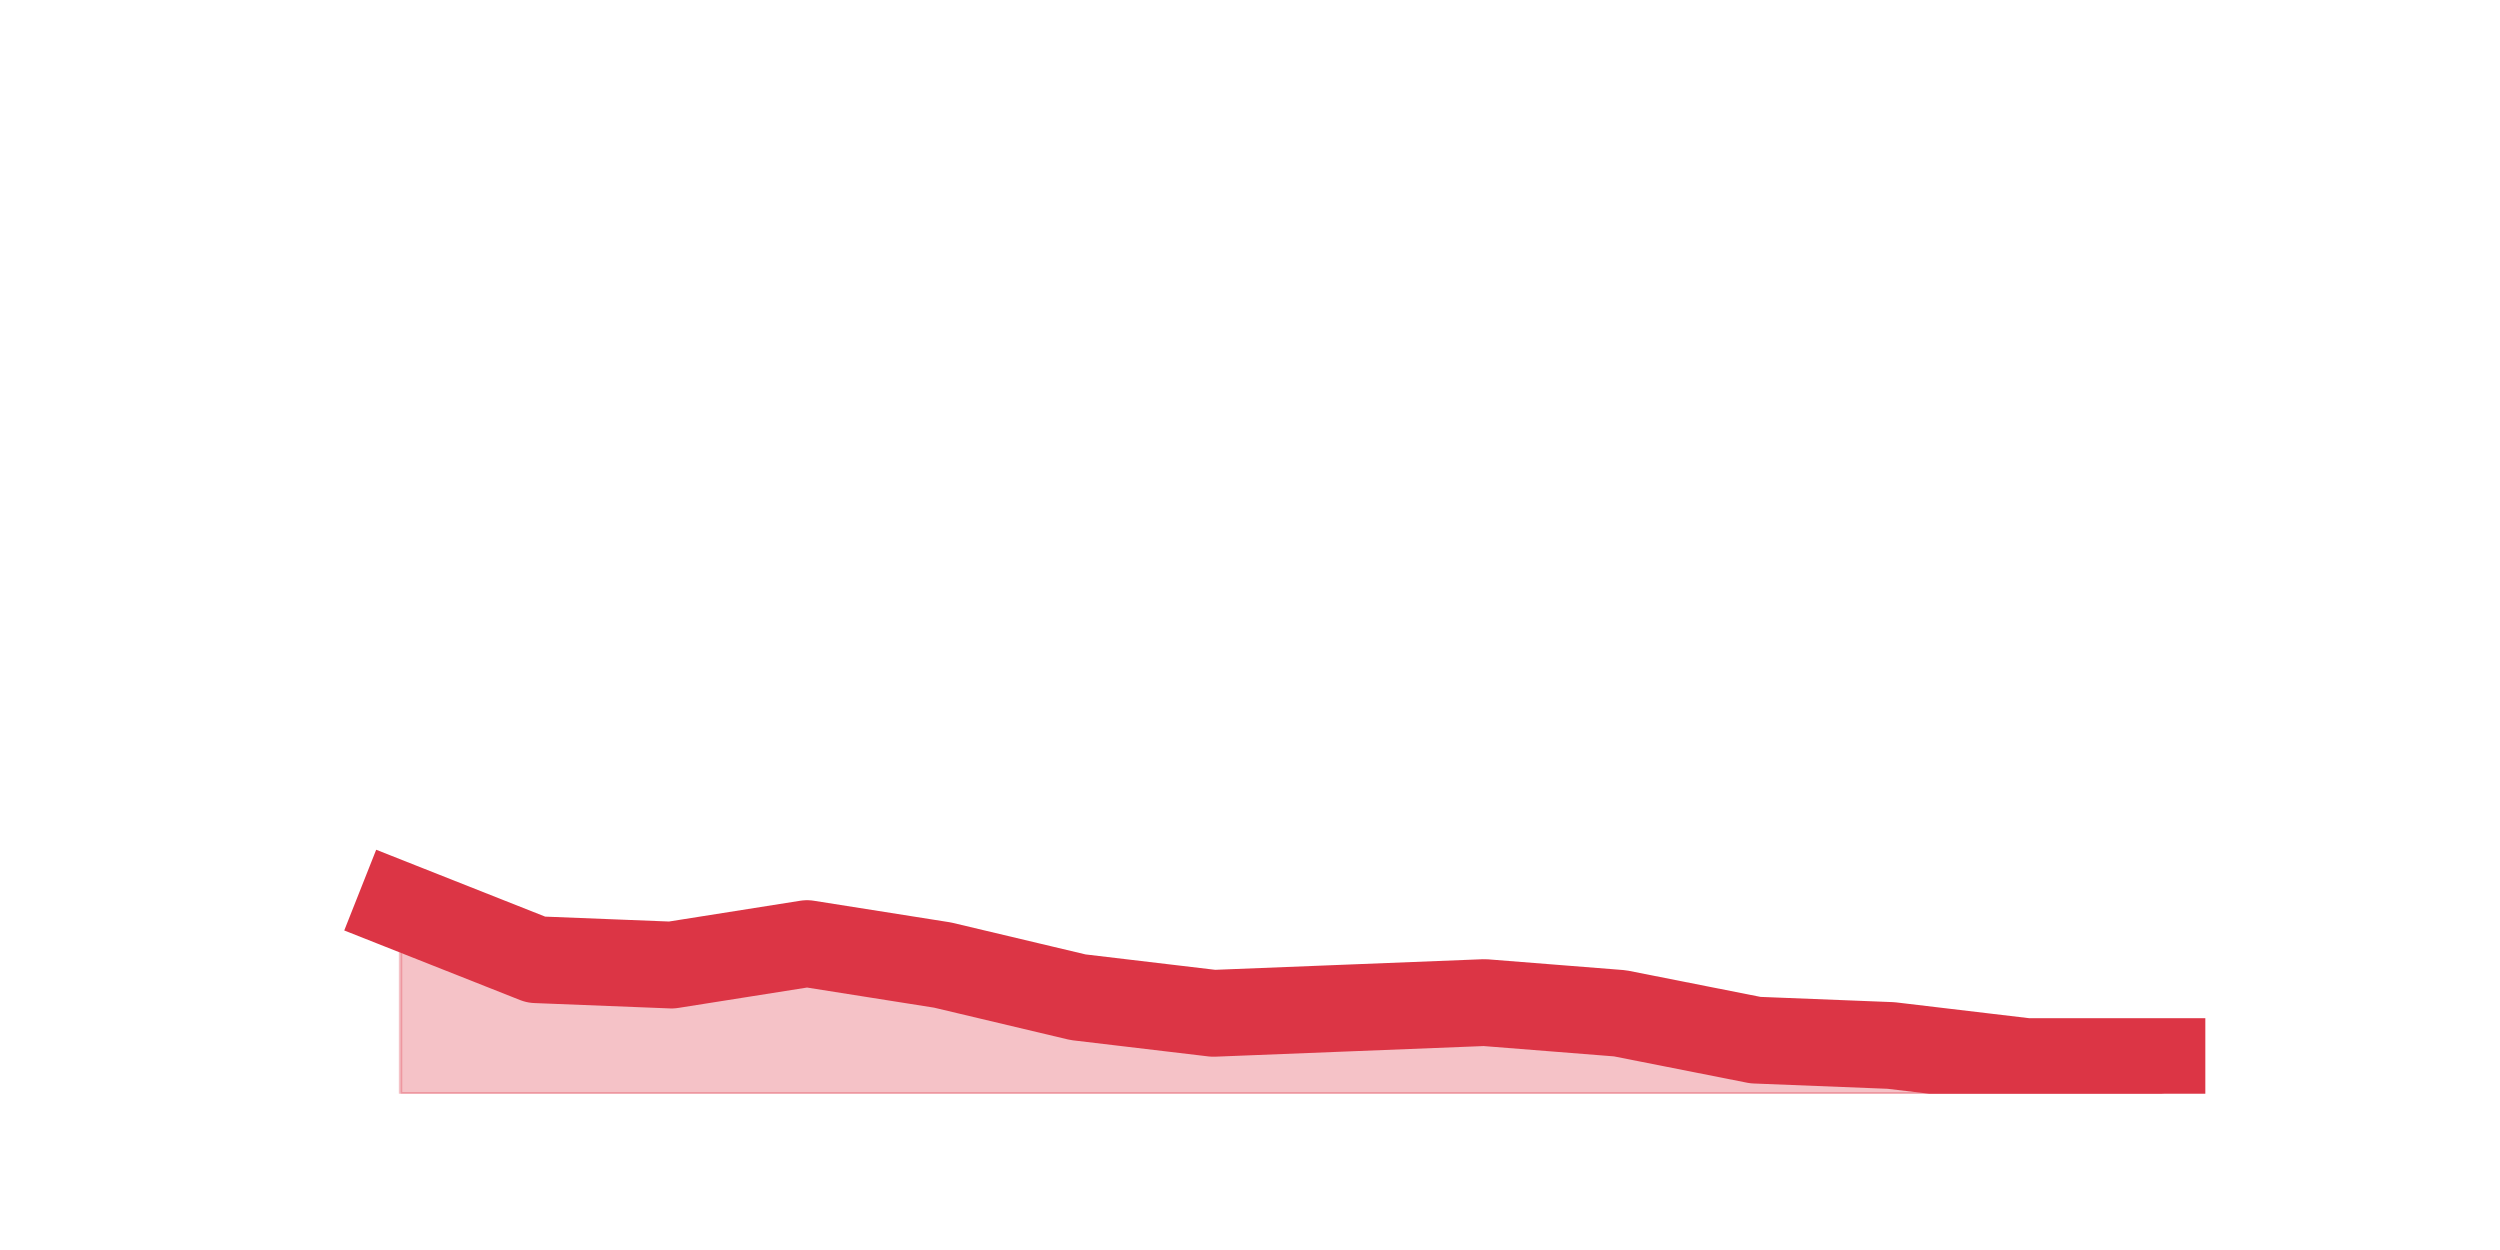 <?xml version="1.0" encoding="utf-8" standalone="no"?>
<!DOCTYPE svg PUBLIC "-//W3C//DTD SVG 1.1//EN"
  "http://www.w3.org/Graphics/SVG/1.1/DTD/svg11.dtd">
<!-- Created with matplotlib (https://matplotlib.org/) -->
<svg height="360pt" version="1.1" viewBox="0 0 720 360" width="720pt" xmlns="http://www.w3.org/2000/svg" xmlns:xlink="http://www.w3.org/1999/xlink">
 <defs>
  <style type="text/css">*{stroke-linecap:butt;stroke-linejoin:round;}</style>
 </defs>
 <g id="figure_1">
  <g id="patch_1">
   <path d="M 0 360 
L 720 360 
L 720 0 
L 0 0 
z
" style="fill:none;"/>
  </g>
  <g id="axes_1">
   <g id="matplotlib.axis_1"/>
   <g id="matplotlib.axis_2"/>
   <g id="PolyCollection_1">
    <defs>
     <path d="M 115.364 -99.051 
L 115.364 -45 
L 154.385 -45 
L 193.406 -45 
L 232.427 -45 
L 271.448 -45 
L 310.469 -45 
L 349.49 -45 
L 388.51 -45 
L 427.531 -45 
L 466.552 -45 
L 505.573 -45 
L 544.594 -45 
L 583.615 -45 
L 622.636 -45 
L 622.636 -54.266 
L 622.636 -54.266 
L 583.615 -54.266 
L 544.594 -58.899 
L 505.573 -60.443 
L 466.552 -68.165 
L 427.531 -71.253 
L 388.51 -69.709 
L 349.49 -68.165 
L 310.469 -72.798 
L 271.448 -82.064 
L 232.427 -88.241 
L 193.406 -82.064 
L 154.385 -83.608 
L 115.364 -99.051 
z
" id="m82cf5f6fc7" style="stroke:#dc3545;stroke-opacity:0.3;"/>
    </defs>
    <g clip-path="url(#p3605f2fa71)">
     <use style="fill:#dc3545;fill-opacity:0.3;stroke:#dc3545;stroke-opacity:0.3;" x="0" xlink:href="#m82cf5f6fc7" y="360"/>
    </g>
   </g>
   <g id="line2d_1">
    <path clip-path="url(#p3605f2fa71)" d="M 115.364 260.949 
L 154.385 276.392 
L 193.406 277.936 
L 232.427 271.759 
L 271.448 277.936 
L 310.469 287.202 
L 349.49 291.835 
L 388.51 290.291 
L 427.531 288.747 
L 466.552 291.835 
L 505.573 299.557 
L 544.594 301.101 
L 583.615 305.734 
L 622.636 305.734 
" style="fill:none;stroke:#dc3545;stroke-linecap:square;stroke-width:25;"/>
   </g>
  </g>
 </g>
 <defs>
  <clipPath id="p3605f2fa71">
   <rect height="271.8" width="558" x="90" y="43.2"/>
  </clipPath>
 </defs>
</svg>
